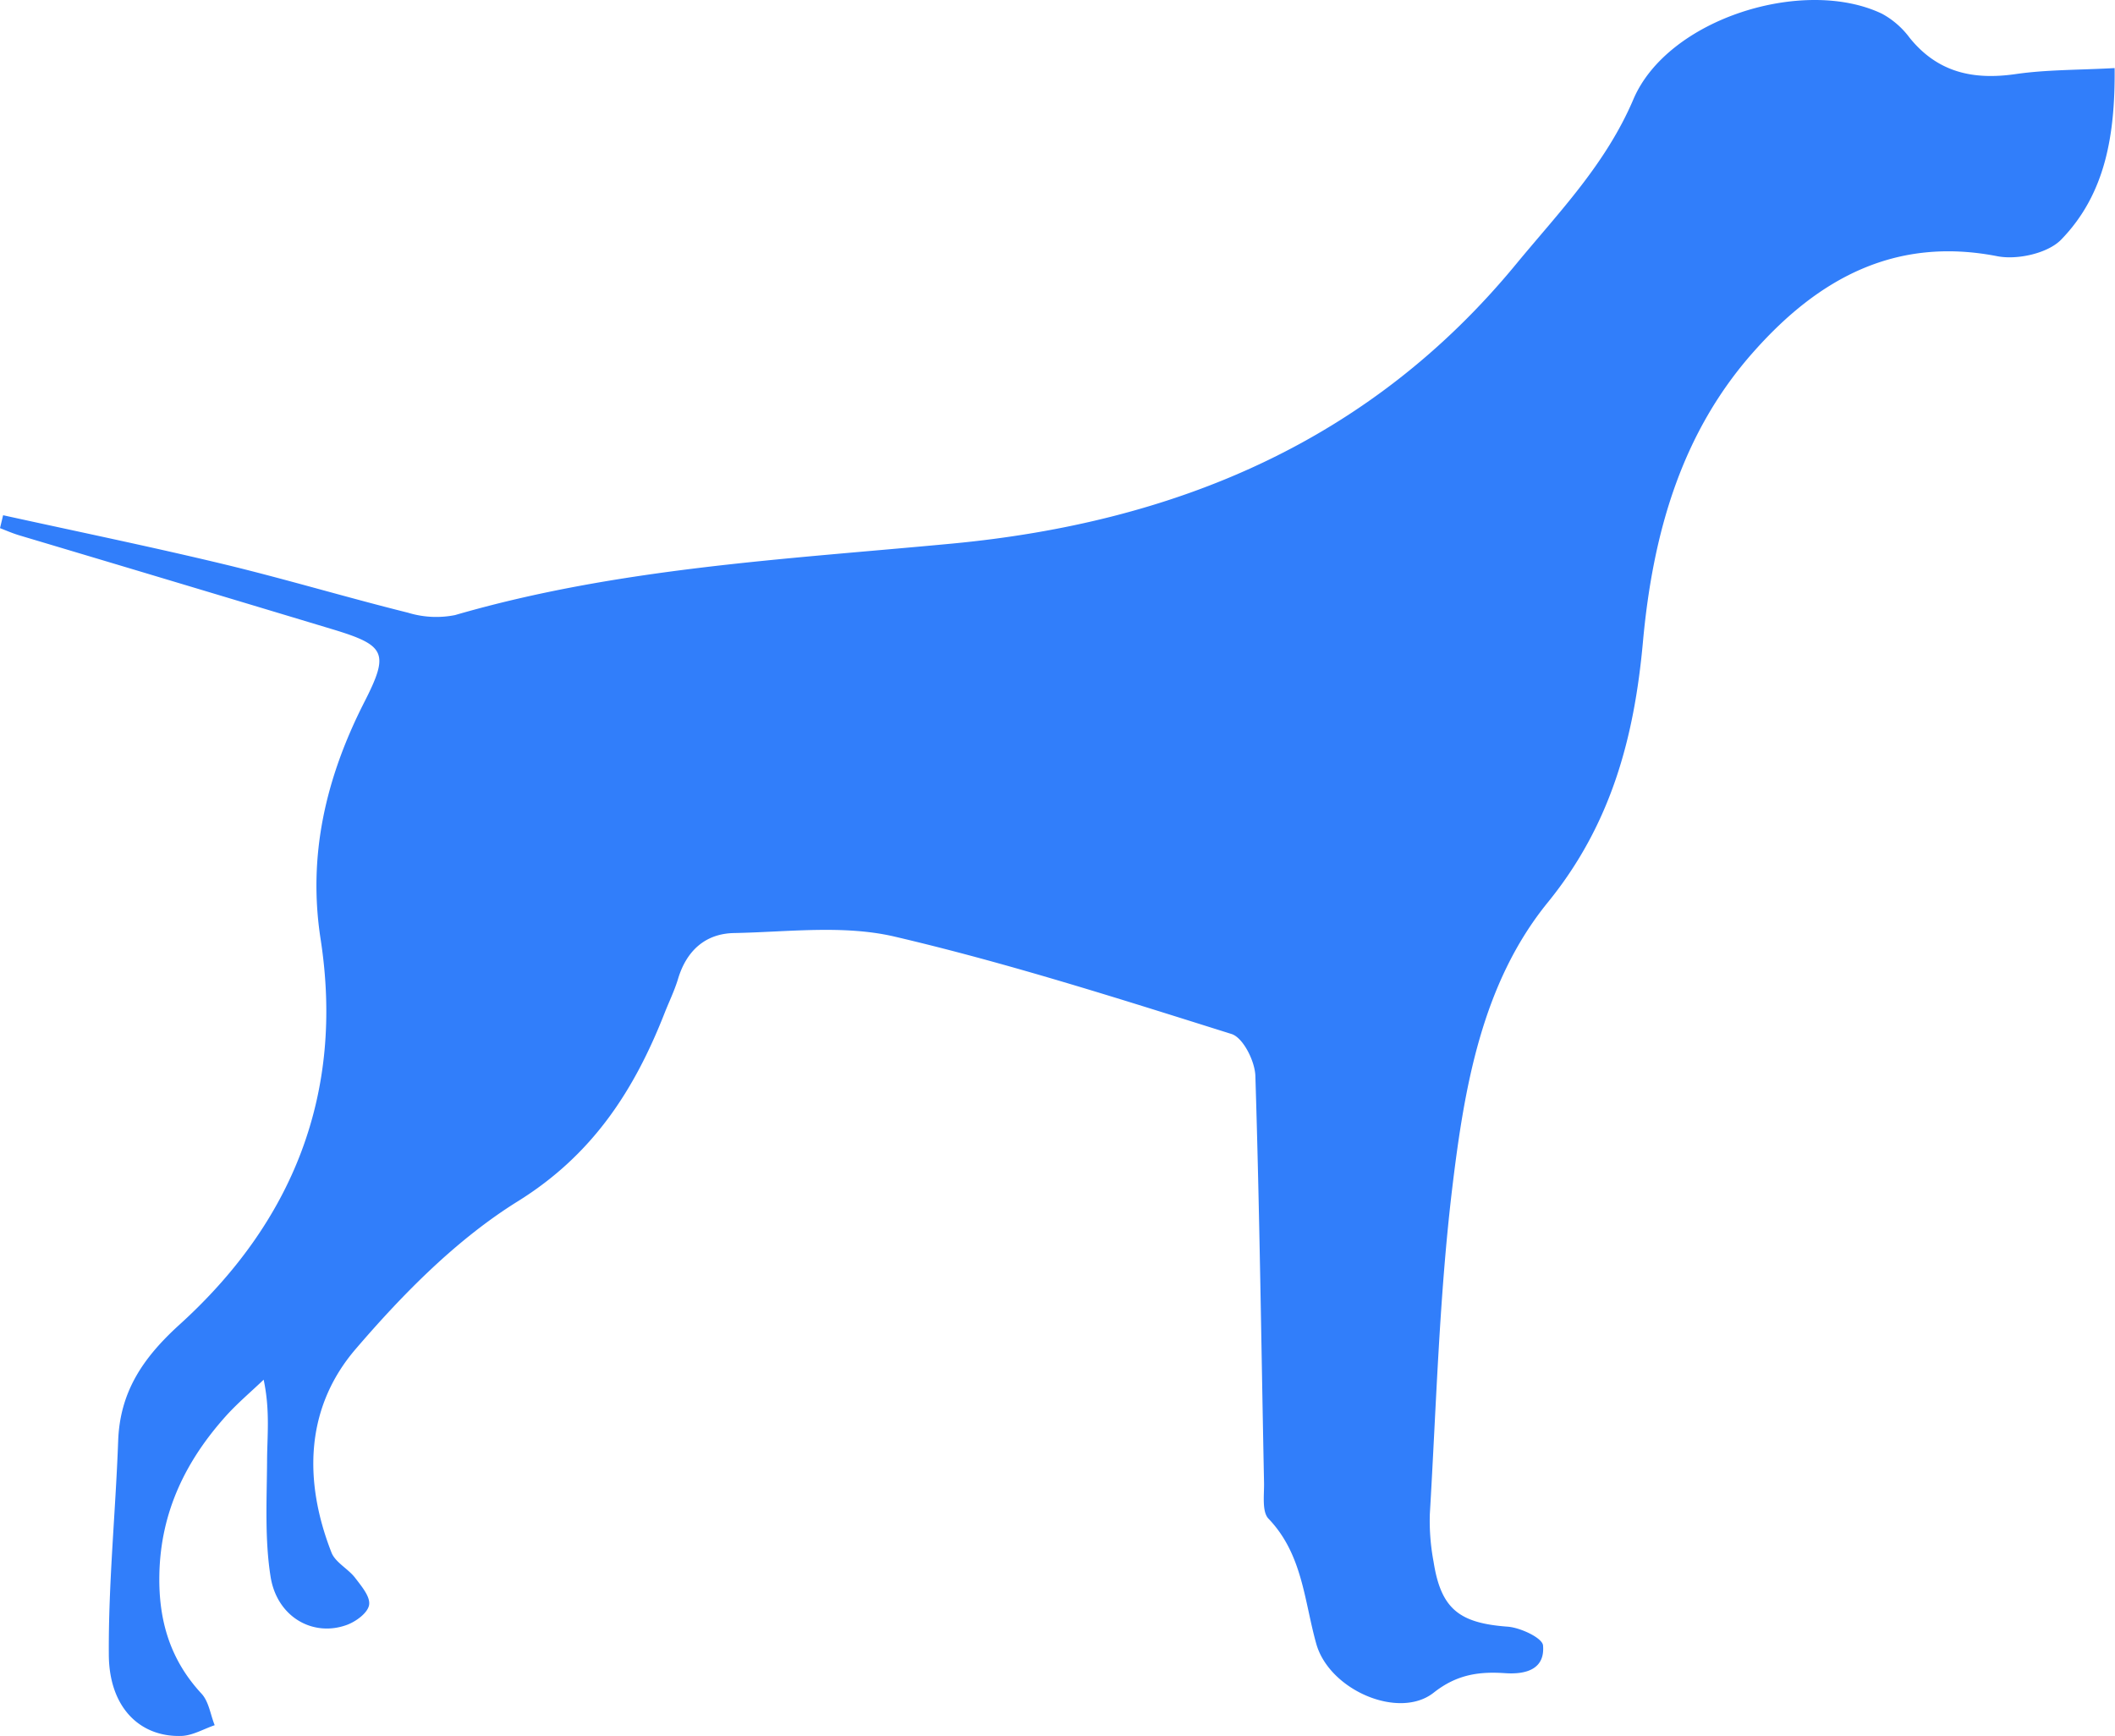 <svg xmlns="http://www.w3.org/2000/svg" viewBox="0 0 285.5 234.33"><defs><style>.cls-1{fill:#317efa;}</style></defs><title>underweight</title><g id="Layer_2" data-name="Layer 2"><g id="Layer_1-2" data-name="Layer 1"><path class="cls-1" d="M.42,69.55c10,2.2,20.07,4.27,30,6.66,8.26,2,16.4,4.44,24.63,6.49a13,13,0,0,0,6.37.33c21.92-6.37,44.56-7.52,67.08-9.65,30.17-2.85,56.45-13.76,76.19-37.77,5.78-7,12.06-13.44,15.8-22.21,4.65-10.9,23-16.58,33.55-11.55a11.42,11.42,0,0,1,3.73,3.24c3.78,4.69,8.58,5.74,14.32,4.91,4.21-.61,8.53-.54,13.36-.81.08,9-1.23,17-7.22,23.16-1.8,1.85-5.91,2.76-8.6,2.24-13.75-2.69-24.09,3-32.75,12.71-10,11.14-13.79,24.89-15.11,39.42-1.17,12.81-4.26,24.5-12.76,35-9,11-11.36,25.15-13,38.87-1.73,14.52-2.13,29.19-3,43.8a29.77,29.77,0,0,0,.51,6.45c1,6.36,3.47,8.26,10,8.74,1.73.13,4.68,1.52,4.77,2.53.28,3.17-2.22,3.94-5.09,3.75-3.5-.24-6.52.14-9.67,2.63-4.67,3.69-14.08-.32-15.85-6.6-1.64-5.86-1.85-12.09-6.45-16.89-.9-.94-.57-3.19-.6-4.83-.37-18.32-.6-36.64-1.17-54.95-.07-2-1.66-5.15-3.21-5.64-15.06-4.73-30.14-9.56-45.49-13.15-6.89-1.61-14.43-.62-21.67-.48-3.87.07-6.42,2.38-7.56,6.18-.48,1.59-1.22,3.1-1.83,4.65-4.09,10.41-9.7,19.1-19.8,25.38-8.29,5.16-15.53,12.52-21.94,20-6.75,7.91-7,17.73-3.22,27.4.52,1.35,2.25,2.19,3.2,3.43s2.07,2.58,1.88,3.67-1.81,2.26-3.05,2.7c-4.58,1.64-9.41-1.13-10.25-6.56-.79-5-.51-10.26-.47-15.4,0-3.45.44-6.91-.46-11.16-1.67,1.6-3.44,3.09-5,4.8-5.52,6.12-8.93,13.08-9.08,21.57-.11,6.15,1.46,11.44,5.68,16,1,1.07,1.21,2.83,1.79,4.27-1.5.51-3,1.41-4.51,1.45-5.61.17-9.73-3.87-9.78-10.92-.07-9.63.91-19.25,1.26-28.89.23-6.6,3.3-11.17,8.2-15.64C39.51,165,46.5,147.62,43.28,126.78,41.52,115.45,44,105,49.11,94.91c3.49-6.81,3-7.79-4.34-10q-21-6.33-42.08-12.62c-.92-.27-1.8-.65-2.69-1Z"/></g></g></svg>